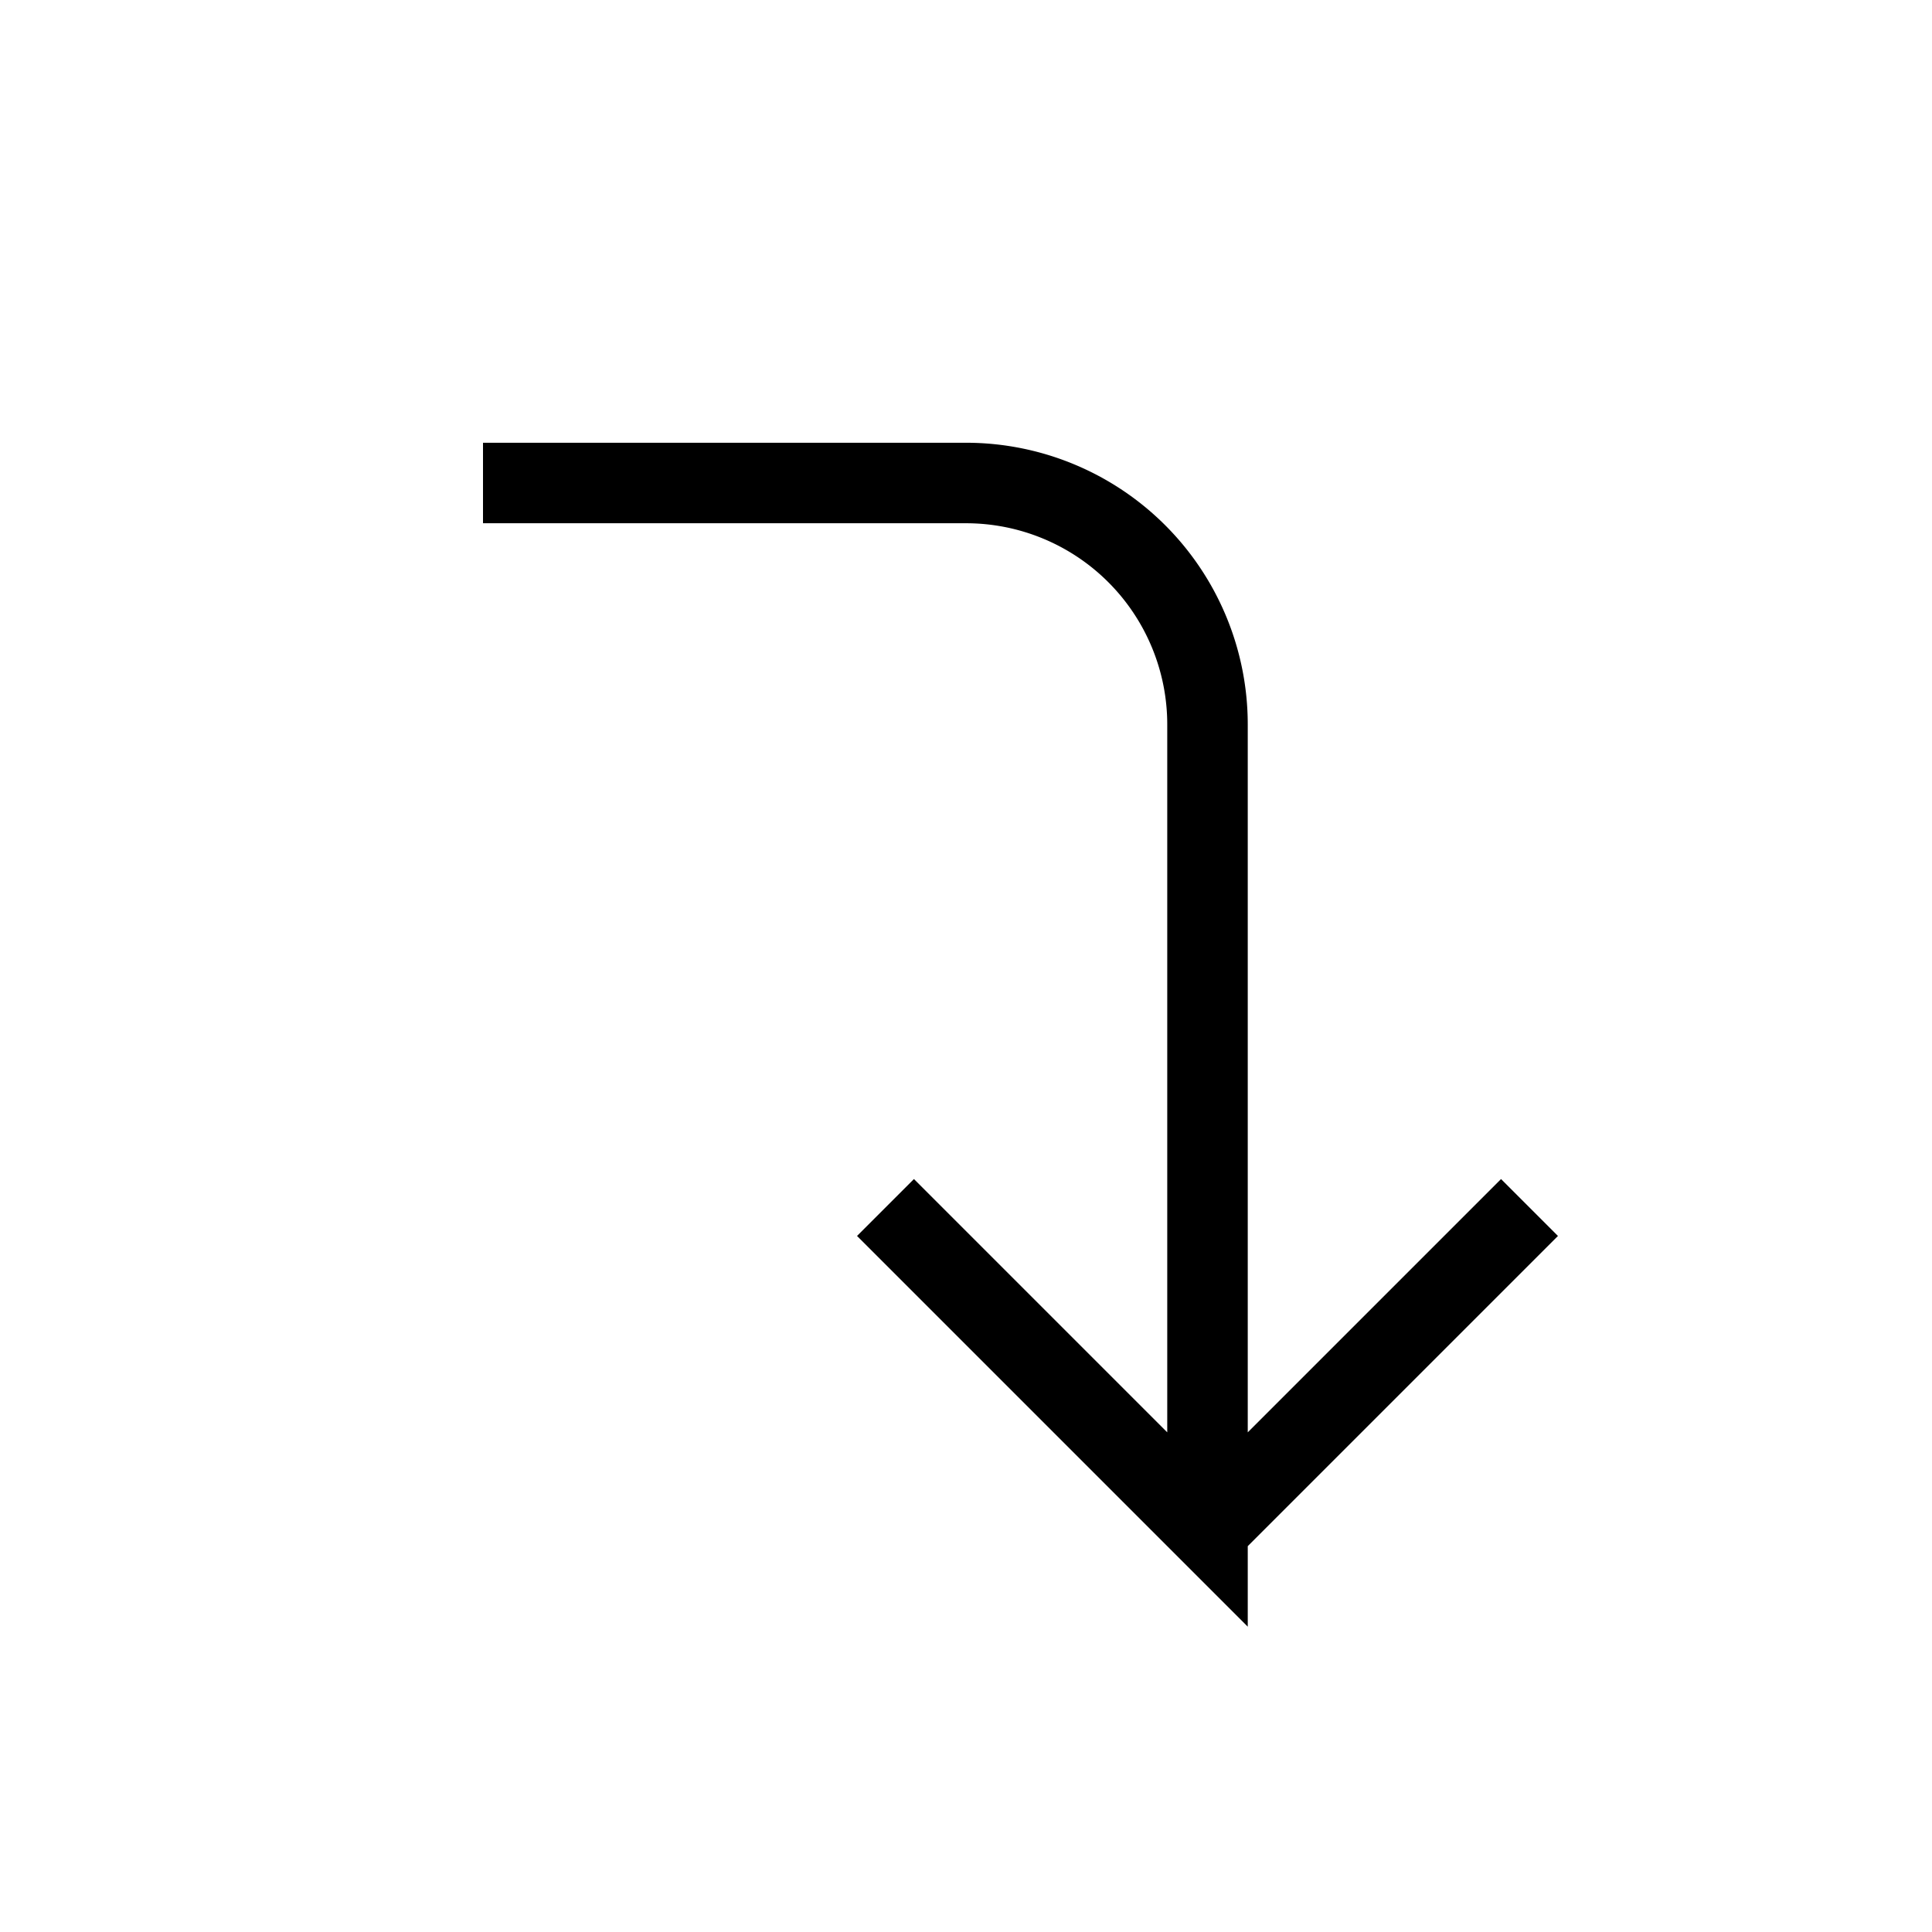 <svg xmlns="http://www.w3.org/2000/svg" viewBox="0 0 24 24" strokeWidth="2" stroke="currentColor" fill="none" strokeLinecap="round" strokeLinejoin="round">
<path stroke="none" d="M0 0h24v24H0z" fill="none"/>
<path d="M6 6h6a3 3 0 0 1 3 3v10l-4 -4m8 0l-4 4"/>
</svg>